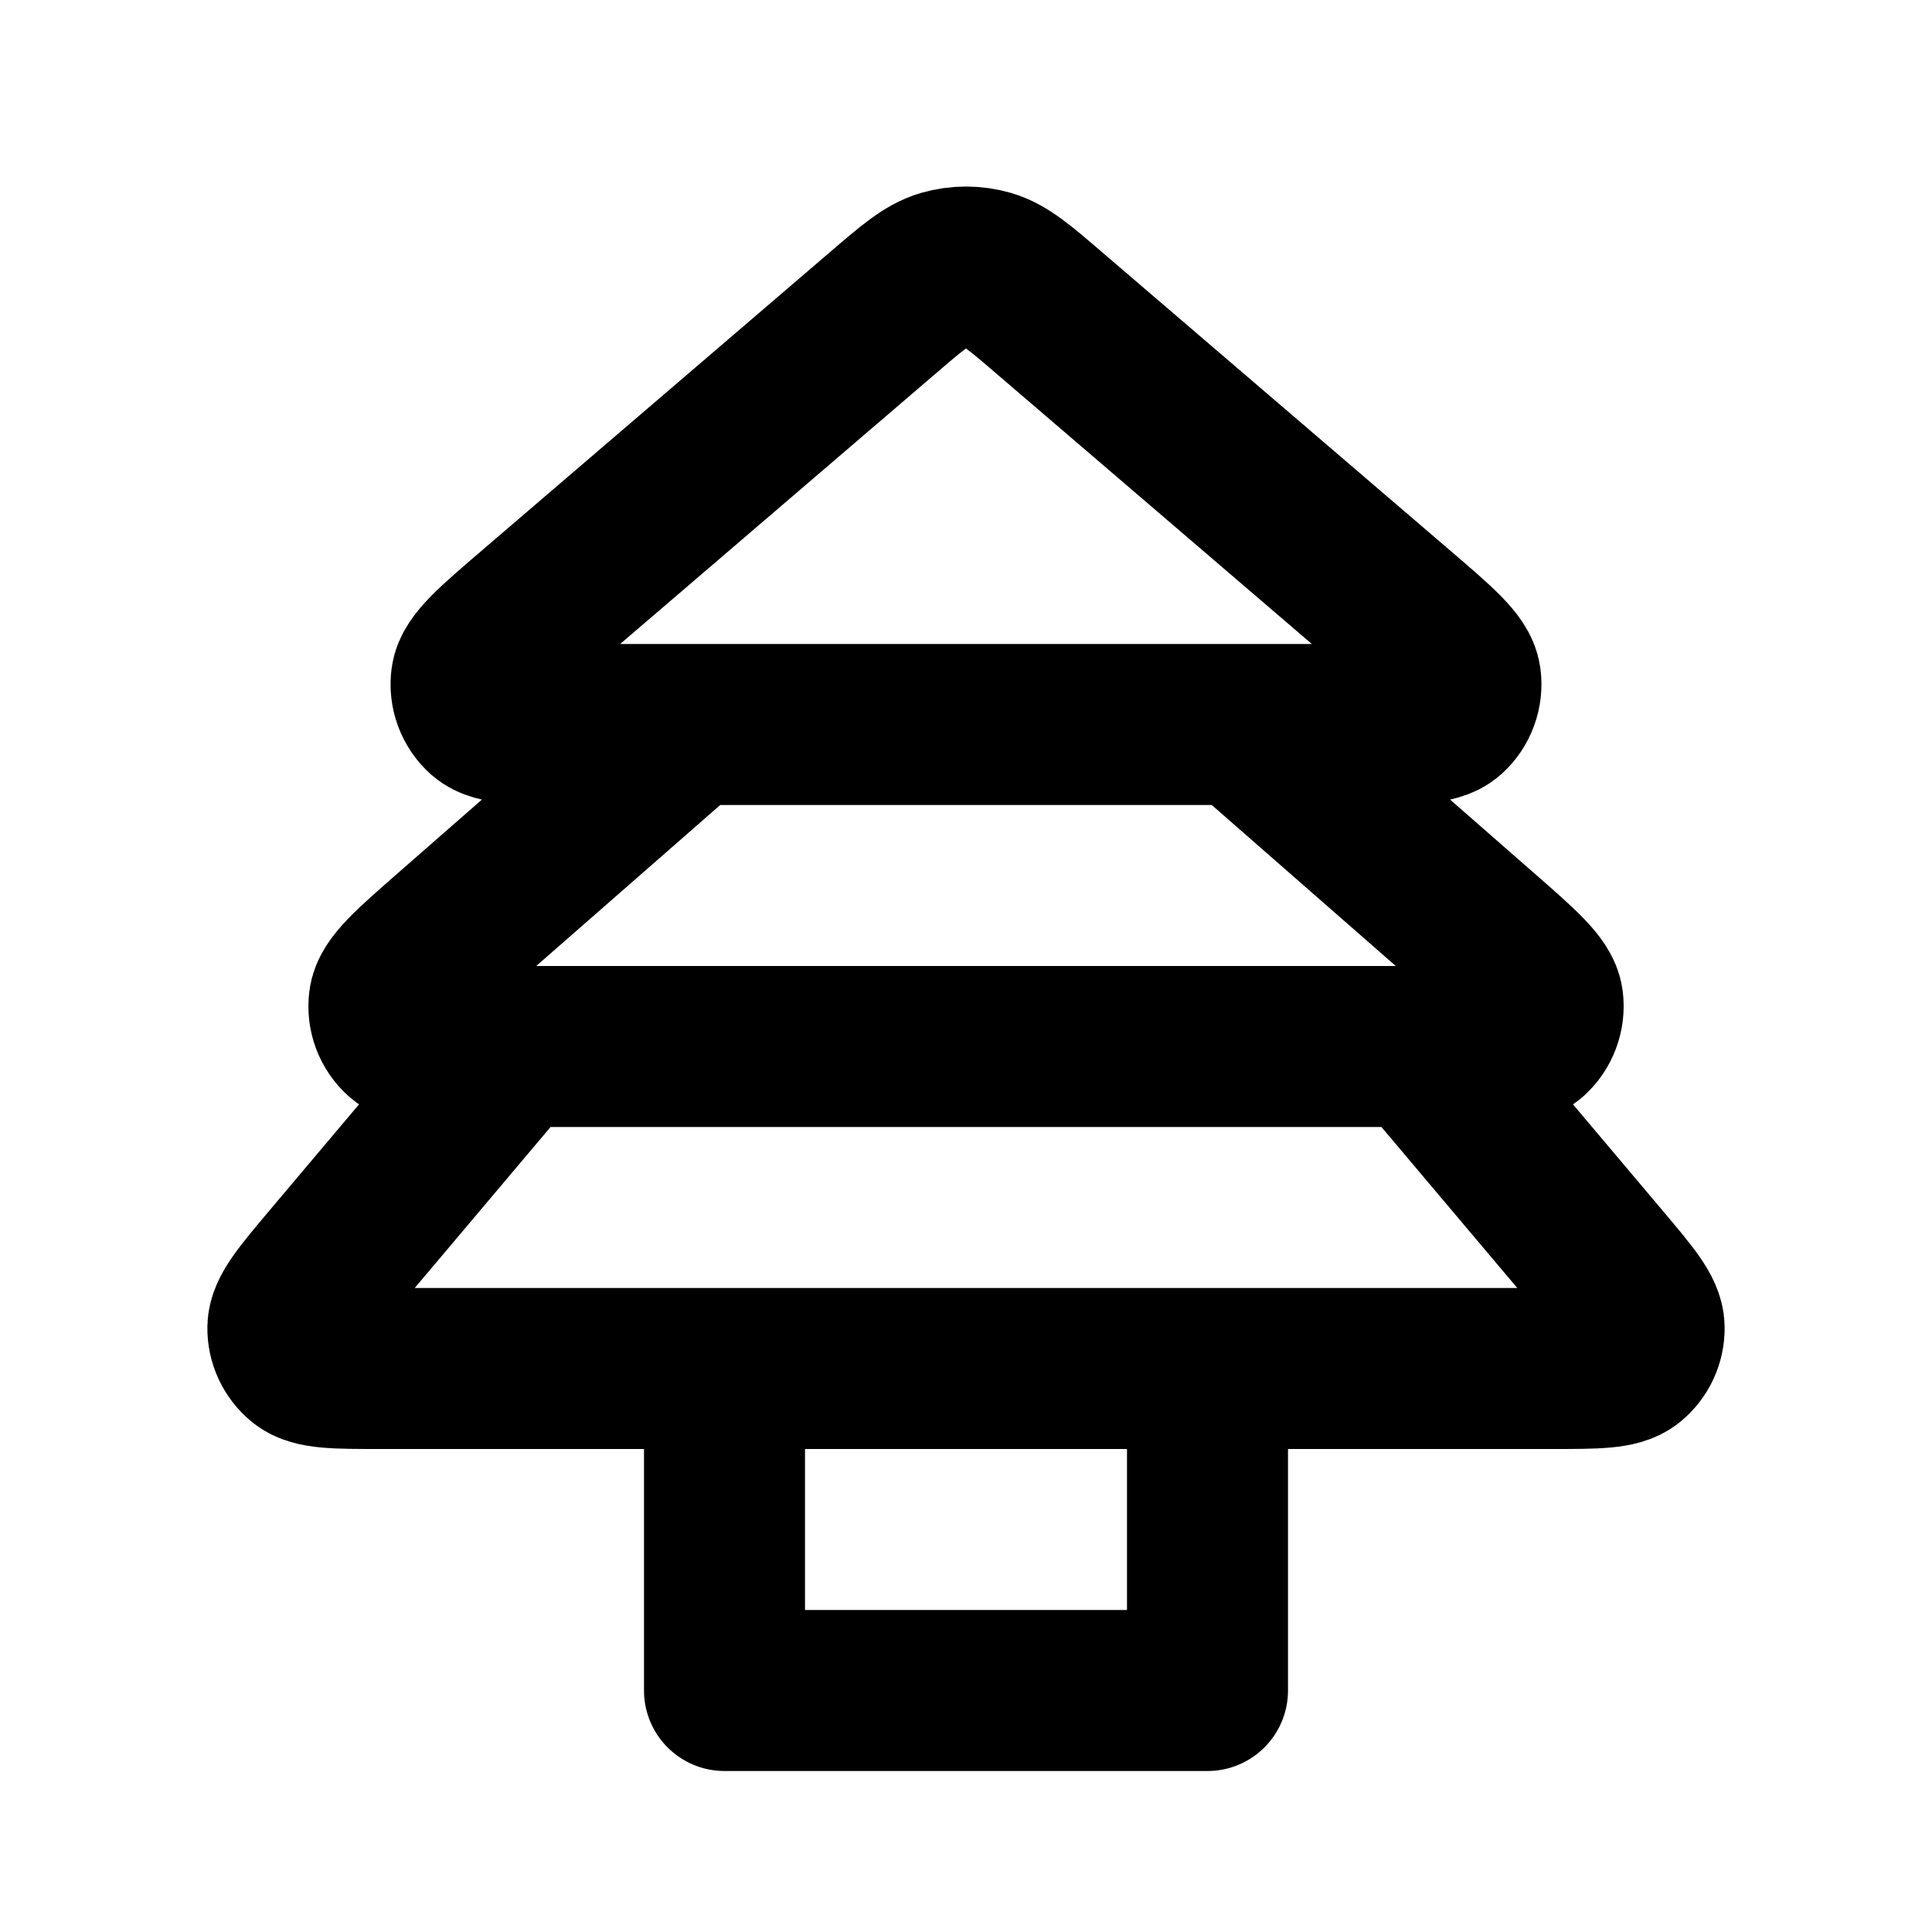 <svg width="24" height="24" viewBox="0 0 24 24" fill="none" xmlns="http://www.w3.org/2000/svg">
<path d="M15 17V21H9V17M19.278 17H4.722C4.173 17 3.899 17 3.761 16.889C3.642 16.791 3.573 16.645 3.576 16.491C3.58 16.313 3.757 16.104 4.11 15.684L6.135 13.284C6.224 13.18 6.268 13.128 6.321 13.09C6.369 13.057 6.422 13.032 6.478 13.017C6.542 13 6.61 13 6.747 13H17.253C17.39 13 17.458 13 17.522 13.017C17.578 13.032 17.631 13.057 17.679 13.09C17.733 13.128 17.777 13.18 17.865 13.284L19.89 15.684C20.244 16.104 20.421 16.313 20.424 16.491C20.427 16.645 20.359 16.791 20.239 16.889C20.101 17 19.827 17 19.278 17ZM5.602 11.598L8.345 9.198C8.429 9.125 8.471 9.088 8.518 9.062C8.56 9.039 8.606 9.022 8.652 9.012C8.705 9 8.761 9 8.872 9H15.128C15.239 9 15.295 9 15.348 9.012C15.395 9.022 15.44 9.039 15.482 9.062C15.529 9.088 15.571 9.125 15.655 9.198L18.398 11.598C18.894 12.032 19.142 12.249 19.166 12.438C19.186 12.601 19.125 12.764 19.002 12.874C18.86 13 18.53 13 17.871 13H6.129C5.47 13 5.141 13 4.999 12.874C4.875 12.764 4.814 12.601 4.835 12.438C4.858 12.249 5.106 12.032 5.602 11.598ZM13.041 3.893L17.358 7.593C17.865 8.028 18.119 8.245 18.144 8.434C18.166 8.598 18.105 8.763 17.982 8.873C17.84 9 17.506 9 16.837 9H7.163C6.495 9 6.161 9 6.018 8.873C5.895 8.763 5.834 8.598 5.856 8.434C5.881 8.245 6.135 8.028 6.642 7.593L10.959 3.893C11.328 3.576 11.513 3.418 11.72 3.357C11.903 3.304 12.097 3.304 12.28 3.357C12.487 3.418 12.672 3.576 13.041 3.893Z" stroke="black" stroke-width="2" stroke-linejoin="round"/>
</svg>
